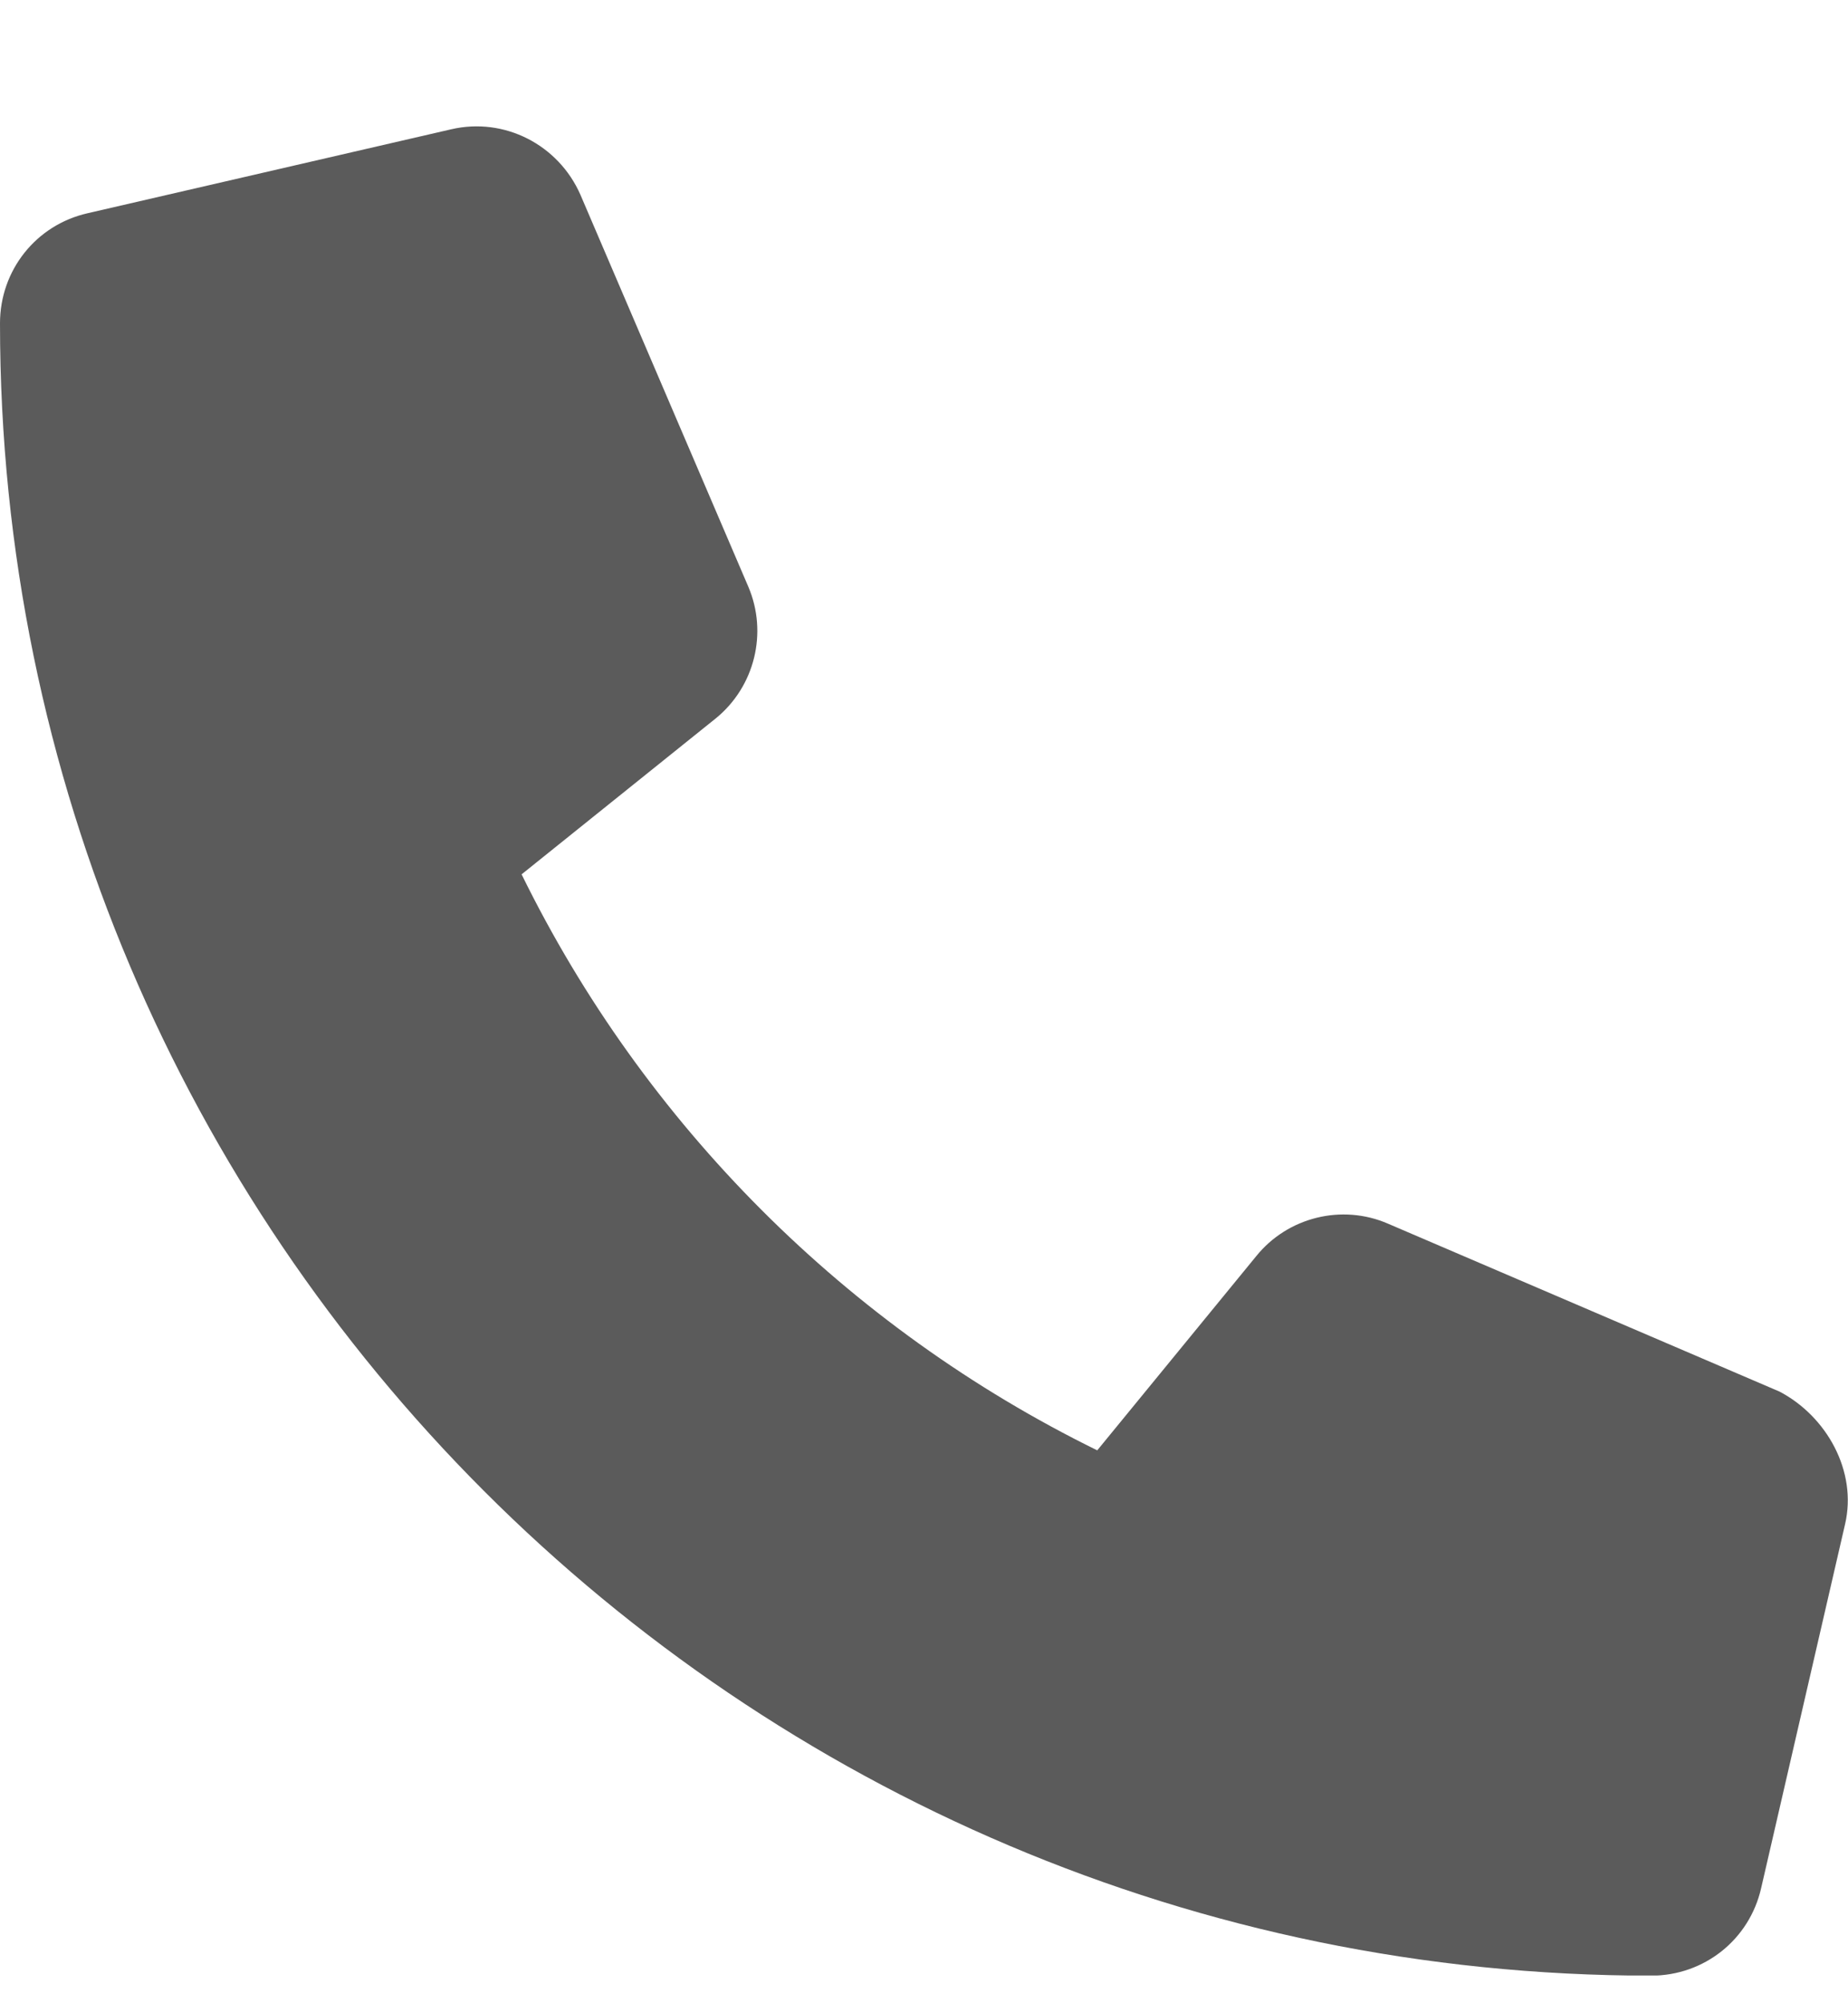 <svg width="12" height="13" viewBox="0 0 12 13" fill="none" xmlns="http://www.w3.org/2000/svg">
<g clip-path="url(#clip0_348_3224)">
<path d="M11.981 9.891L11.436 12.253C11.36 12.587 11.066 12.821 10.722 12.821C4.809 12.82 0 8.011 0 2.098C0 1.754 0.234 1.46 0.568 1.384L2.93 0.839C3.274 0.759 3.626 0.938 3.769 1.264L4.859 3.807C4.987 4.106 4.901 4.455 4.649 4.661L3.387 5.674C4.183 7.296 5.502 8.616 7.125 9.412L8.158 8.151C8.362 7.899 8.713 7.811 9.013 7.941L11.556 9.031C11.862 9.192 12.061 9.548 11.981 9.891Z" fill="#5B5B5B"/>
</g>
<defs>
<clipPath id="clip0_348_3224">
<rect width="12" height="12" fill="white" transform="translate(0 0.82)"/>
</clipPath>
</defs>
</svg>
